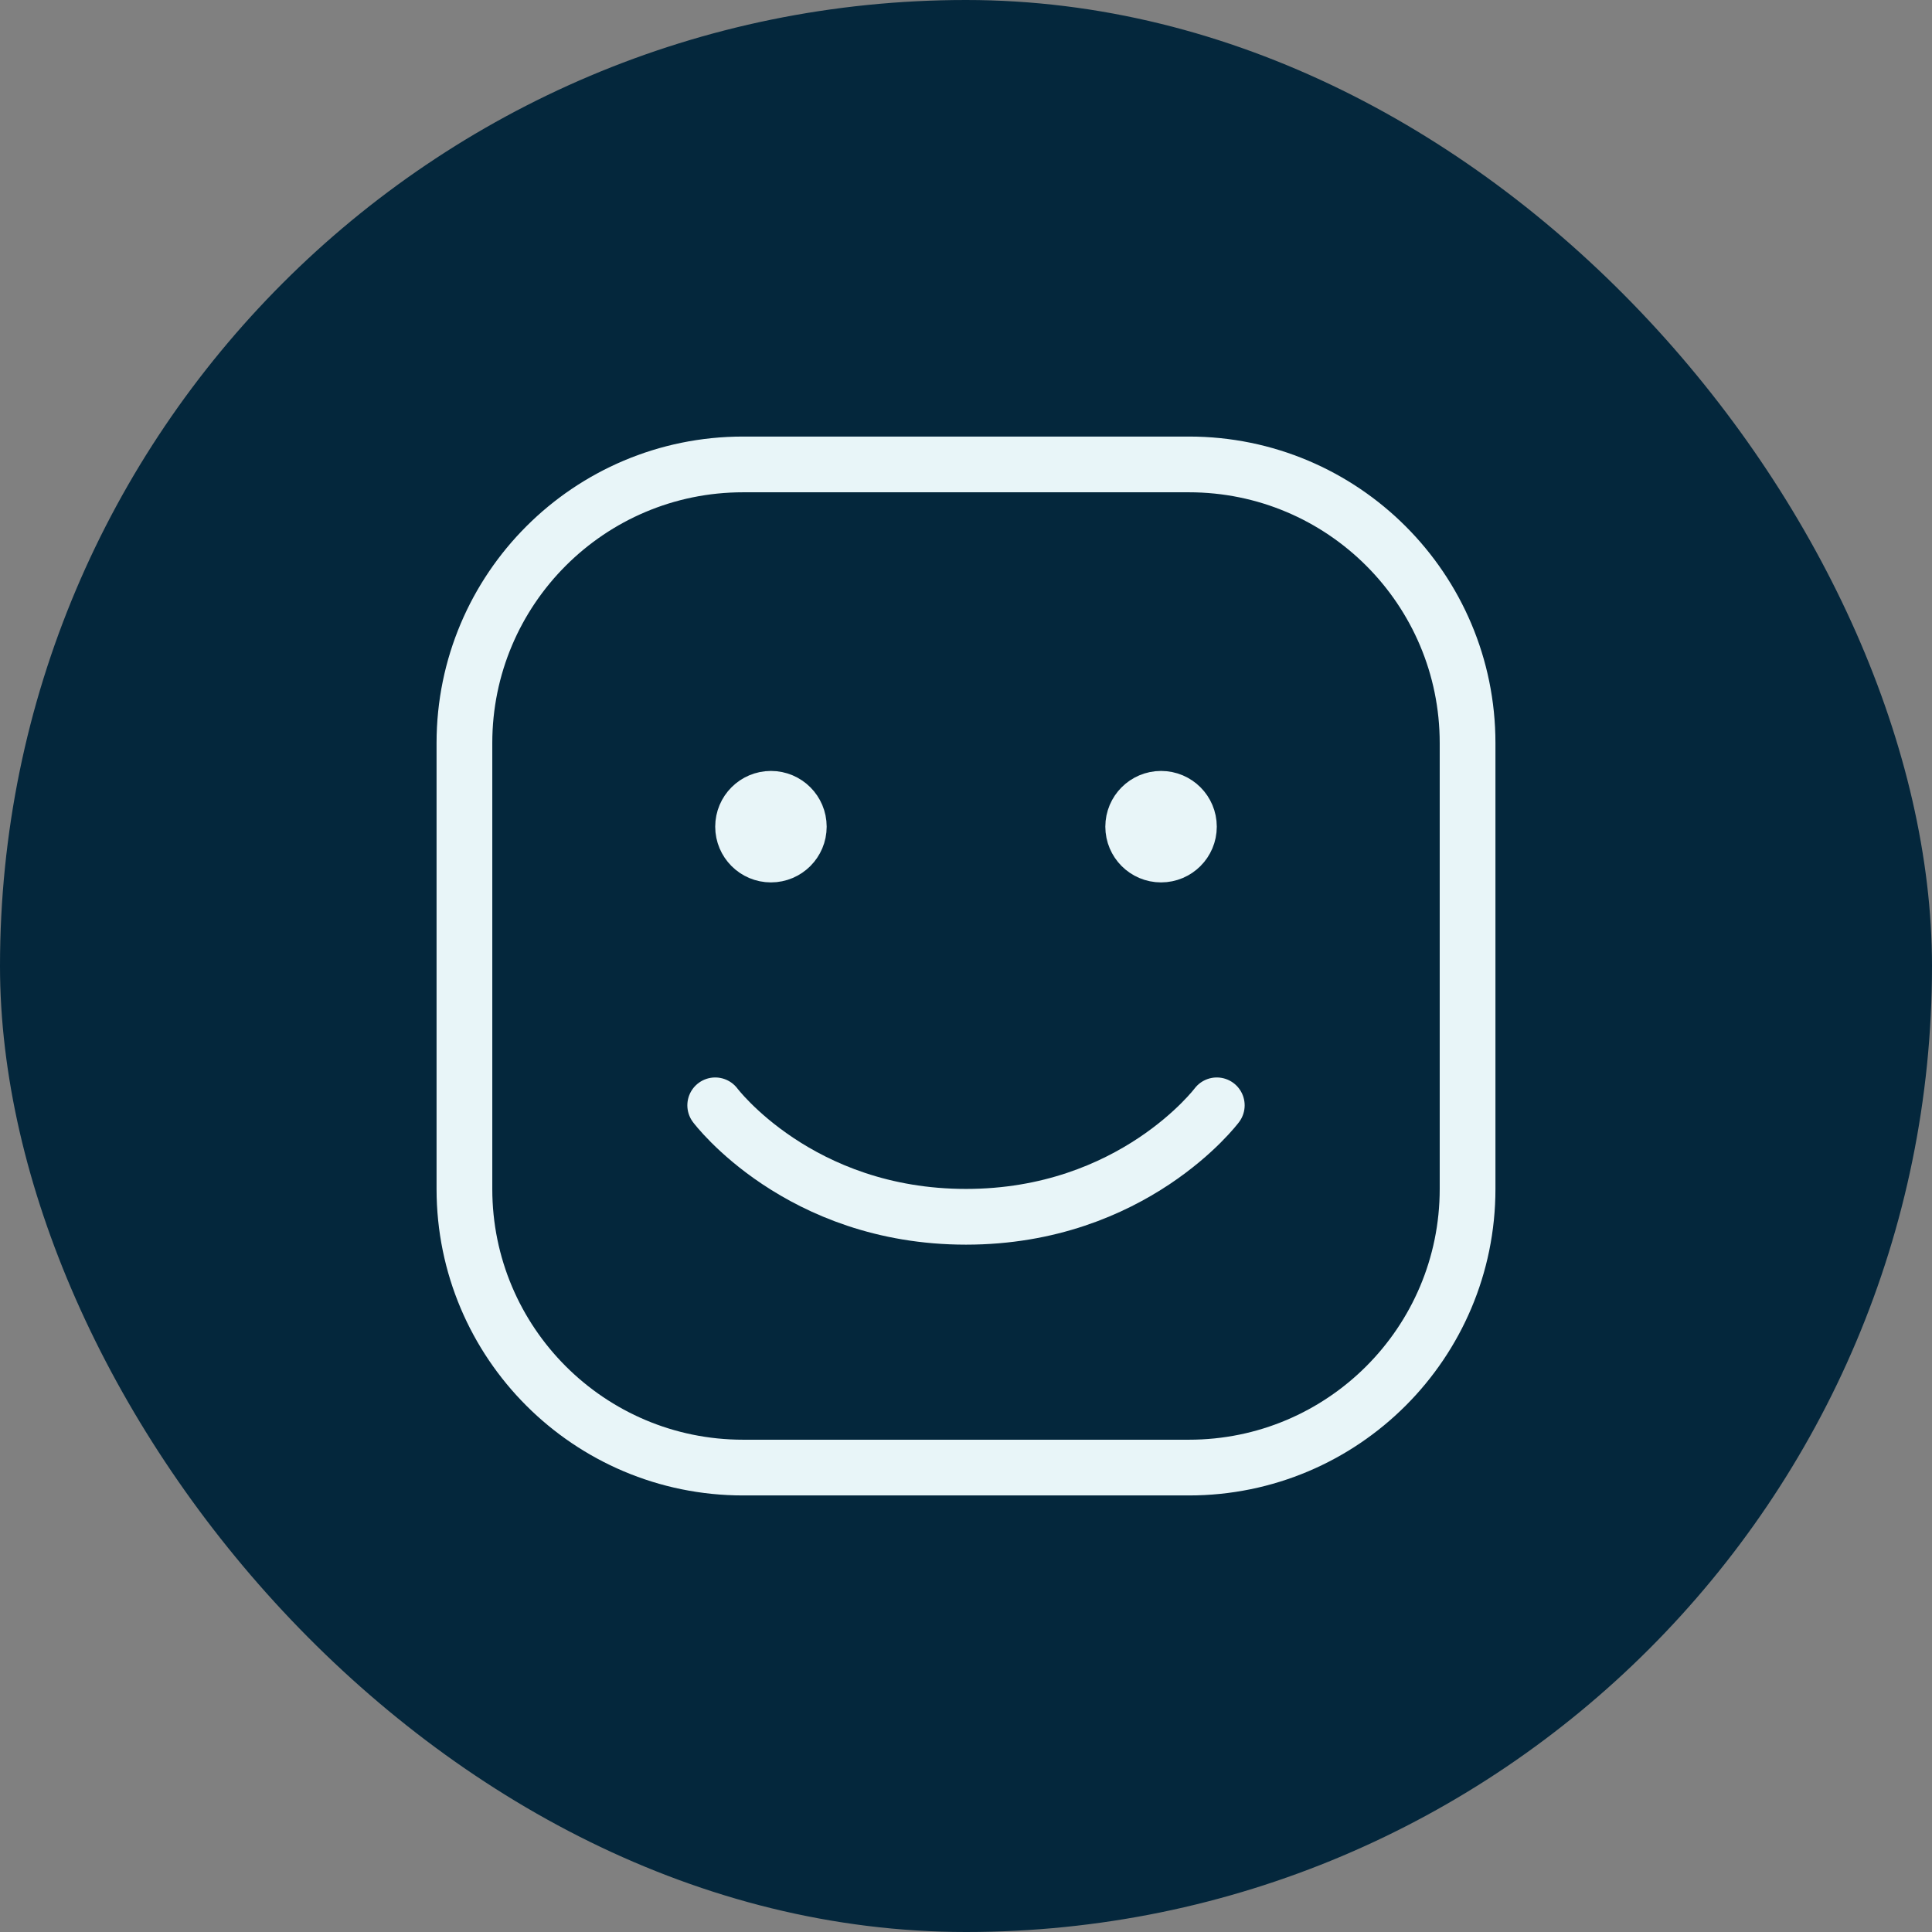 <svg width="52" height="52" viewBox="0 0 52 52" fill="none" xmlns="http://www.w3.org/2000/svg">
<rect x="0" y="0" width="52" height="52" fill="#808080" stroke="none"/>
<rect width="52" height="52" rx="26" fill="#04273C"/>
<path d="M12.5 32V20C12.5 15.858 15.858 12.5 20 12.5H32C36.142 12.5 39.5 15.858 39.5 20V32C39.5 36.142 36.142 39.5 32 39.5H20C15.858 39.5 12.5 36.142 12.5 32Z" stroke="#E8F5F8" stroke-width="1.5"/>
<path d="M32.75 29.75C32.75 29.75 30.5 32.75 26 32.75C21.5 32.75 19.25 29.75 19.25 29.75" stroke="#E8F5F8" stroke-width="1.5" stroke-linecap="round" stroke-linejoin="round"/>
<path d="M20.75 23C20.336 23 20 22.664 20 22.25C20 21.836 20.336 21.5 20.75 21.5C21.164 21.5 21.5 21.836 21.5 22.25C21.5 22.664 21.164 23 20.75 23Z" fill="#E8F5F8" stroke="#E8F5F8" stroke-width="1.5" stroke-linecap="round" stroke-linejoin="round"/>
<path d="M31.25 23C30.836 23 30.5 22.664 30.5 22.25C30.5 21.836 30.836 21.5 31.25 21.5C31.664 21.5 32 21.836 32 22.25C32 22.664 31.664 23 31.25 23Z" fill="#E8F5F8" stroke="#E8F5F8" stroke-width="1.5" stroke-linecap="round" stroke-linejoin="round"/>
</svg>
